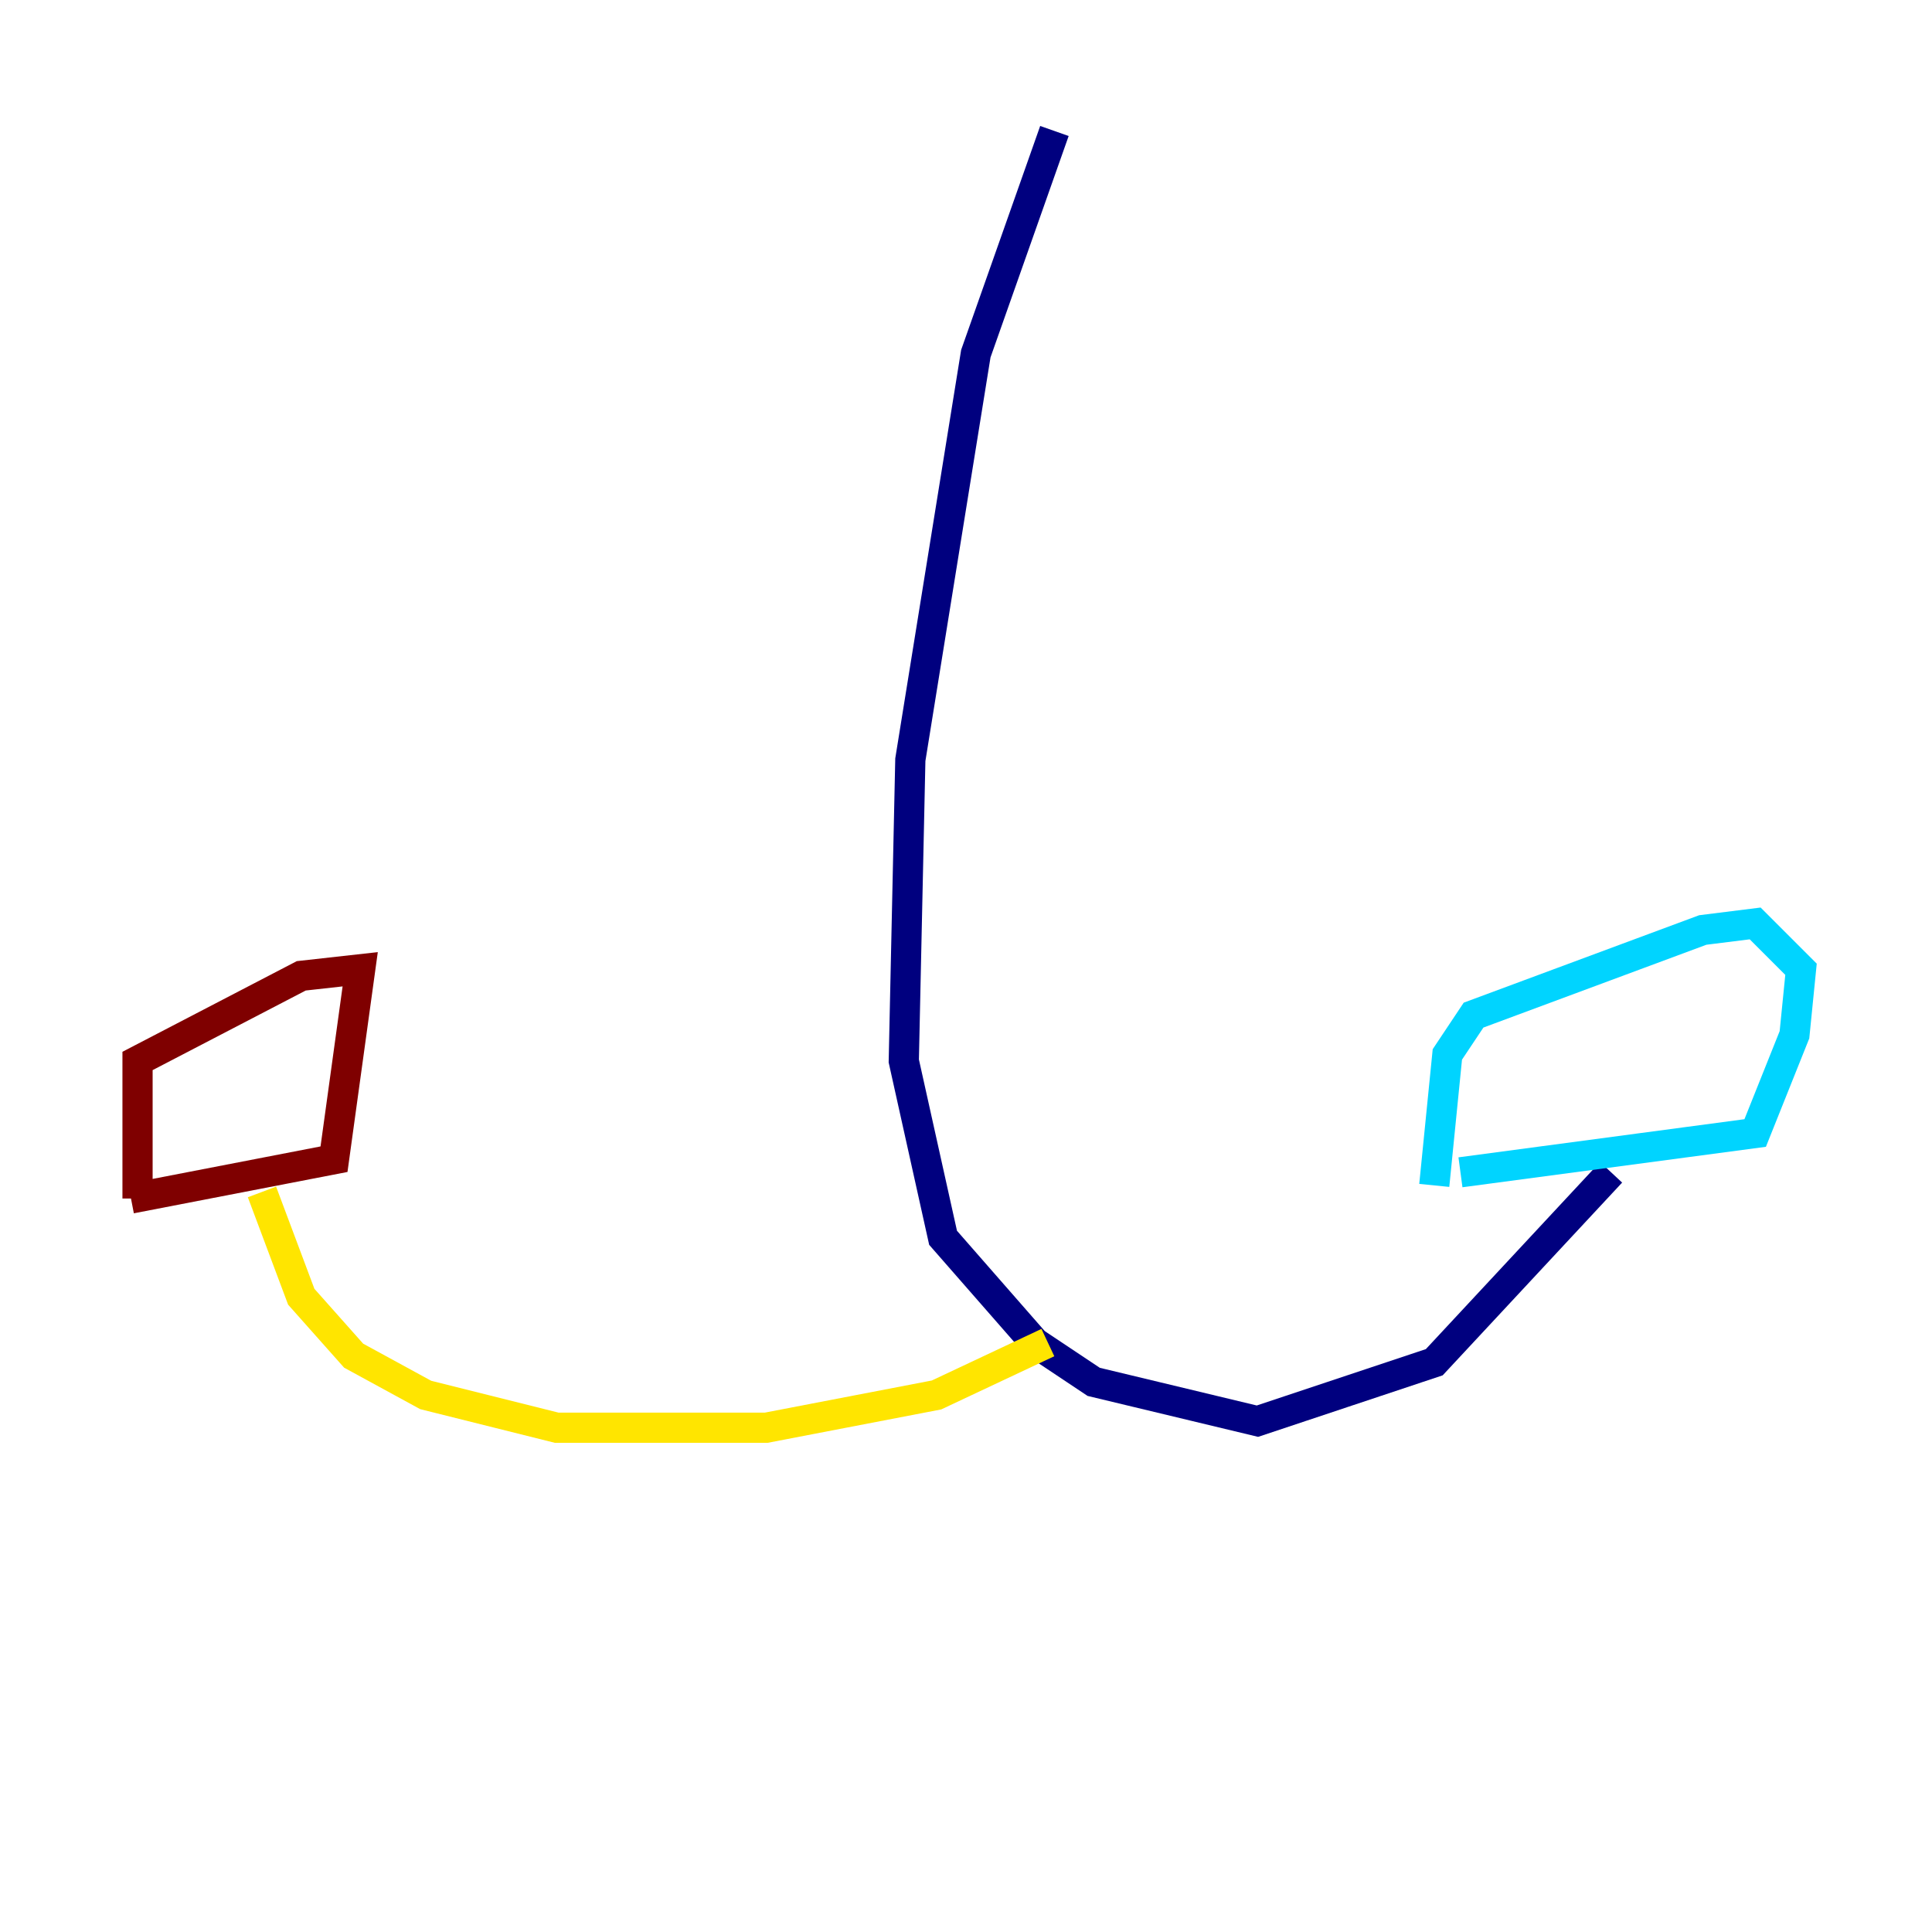 <?xml version="1.0" encoding="utf-8" ?>
<svg baseProfile="tiny" height="128" version="1.2" viewBox="0,0,128,128" width="128" xmlns="http://www.w3.org/2000/svg" xmlns:ev="http://www.w3.org/2001/xml-events" xmlns:xlink="http://www.w3.org/1999/xlink"><defs /><polyline fill="none" points="69.858,8.678 64.651,23.43 60.312,50.332 59.878,70.291 62.481,82.007 68.556,88.949 72.461,91.552 83.308,94.156 95.024,90.251 106.739,77.668" stroke="#00007f" stroke-width="2" /><polyline fill="none" points="96.759,77.668 116.285,75.064 118.888,68.556 119.322,64.217 116.285,61.18 112.814,61.614 97.627,67.254 95.891,69.858 95.024,78.536" stroke="#00d4ff" stroke-width="2" /><polyline fill="none" points="69.424,88.949 62.047,92.42 50.766,94.59 36.881,94.59 28.203,92.42 23.43,89.817 19.959,85.912 17.356,78.969" stroke="#ffe500" stroke-width="2" /><polyline fill="none" points="8.678,79.403 22.129,76.8 23.864,64.217 19.959,64.651 9.112,70.291 9.112,79.403" stroke="#7f0000" stroke-width="2" /></svg>